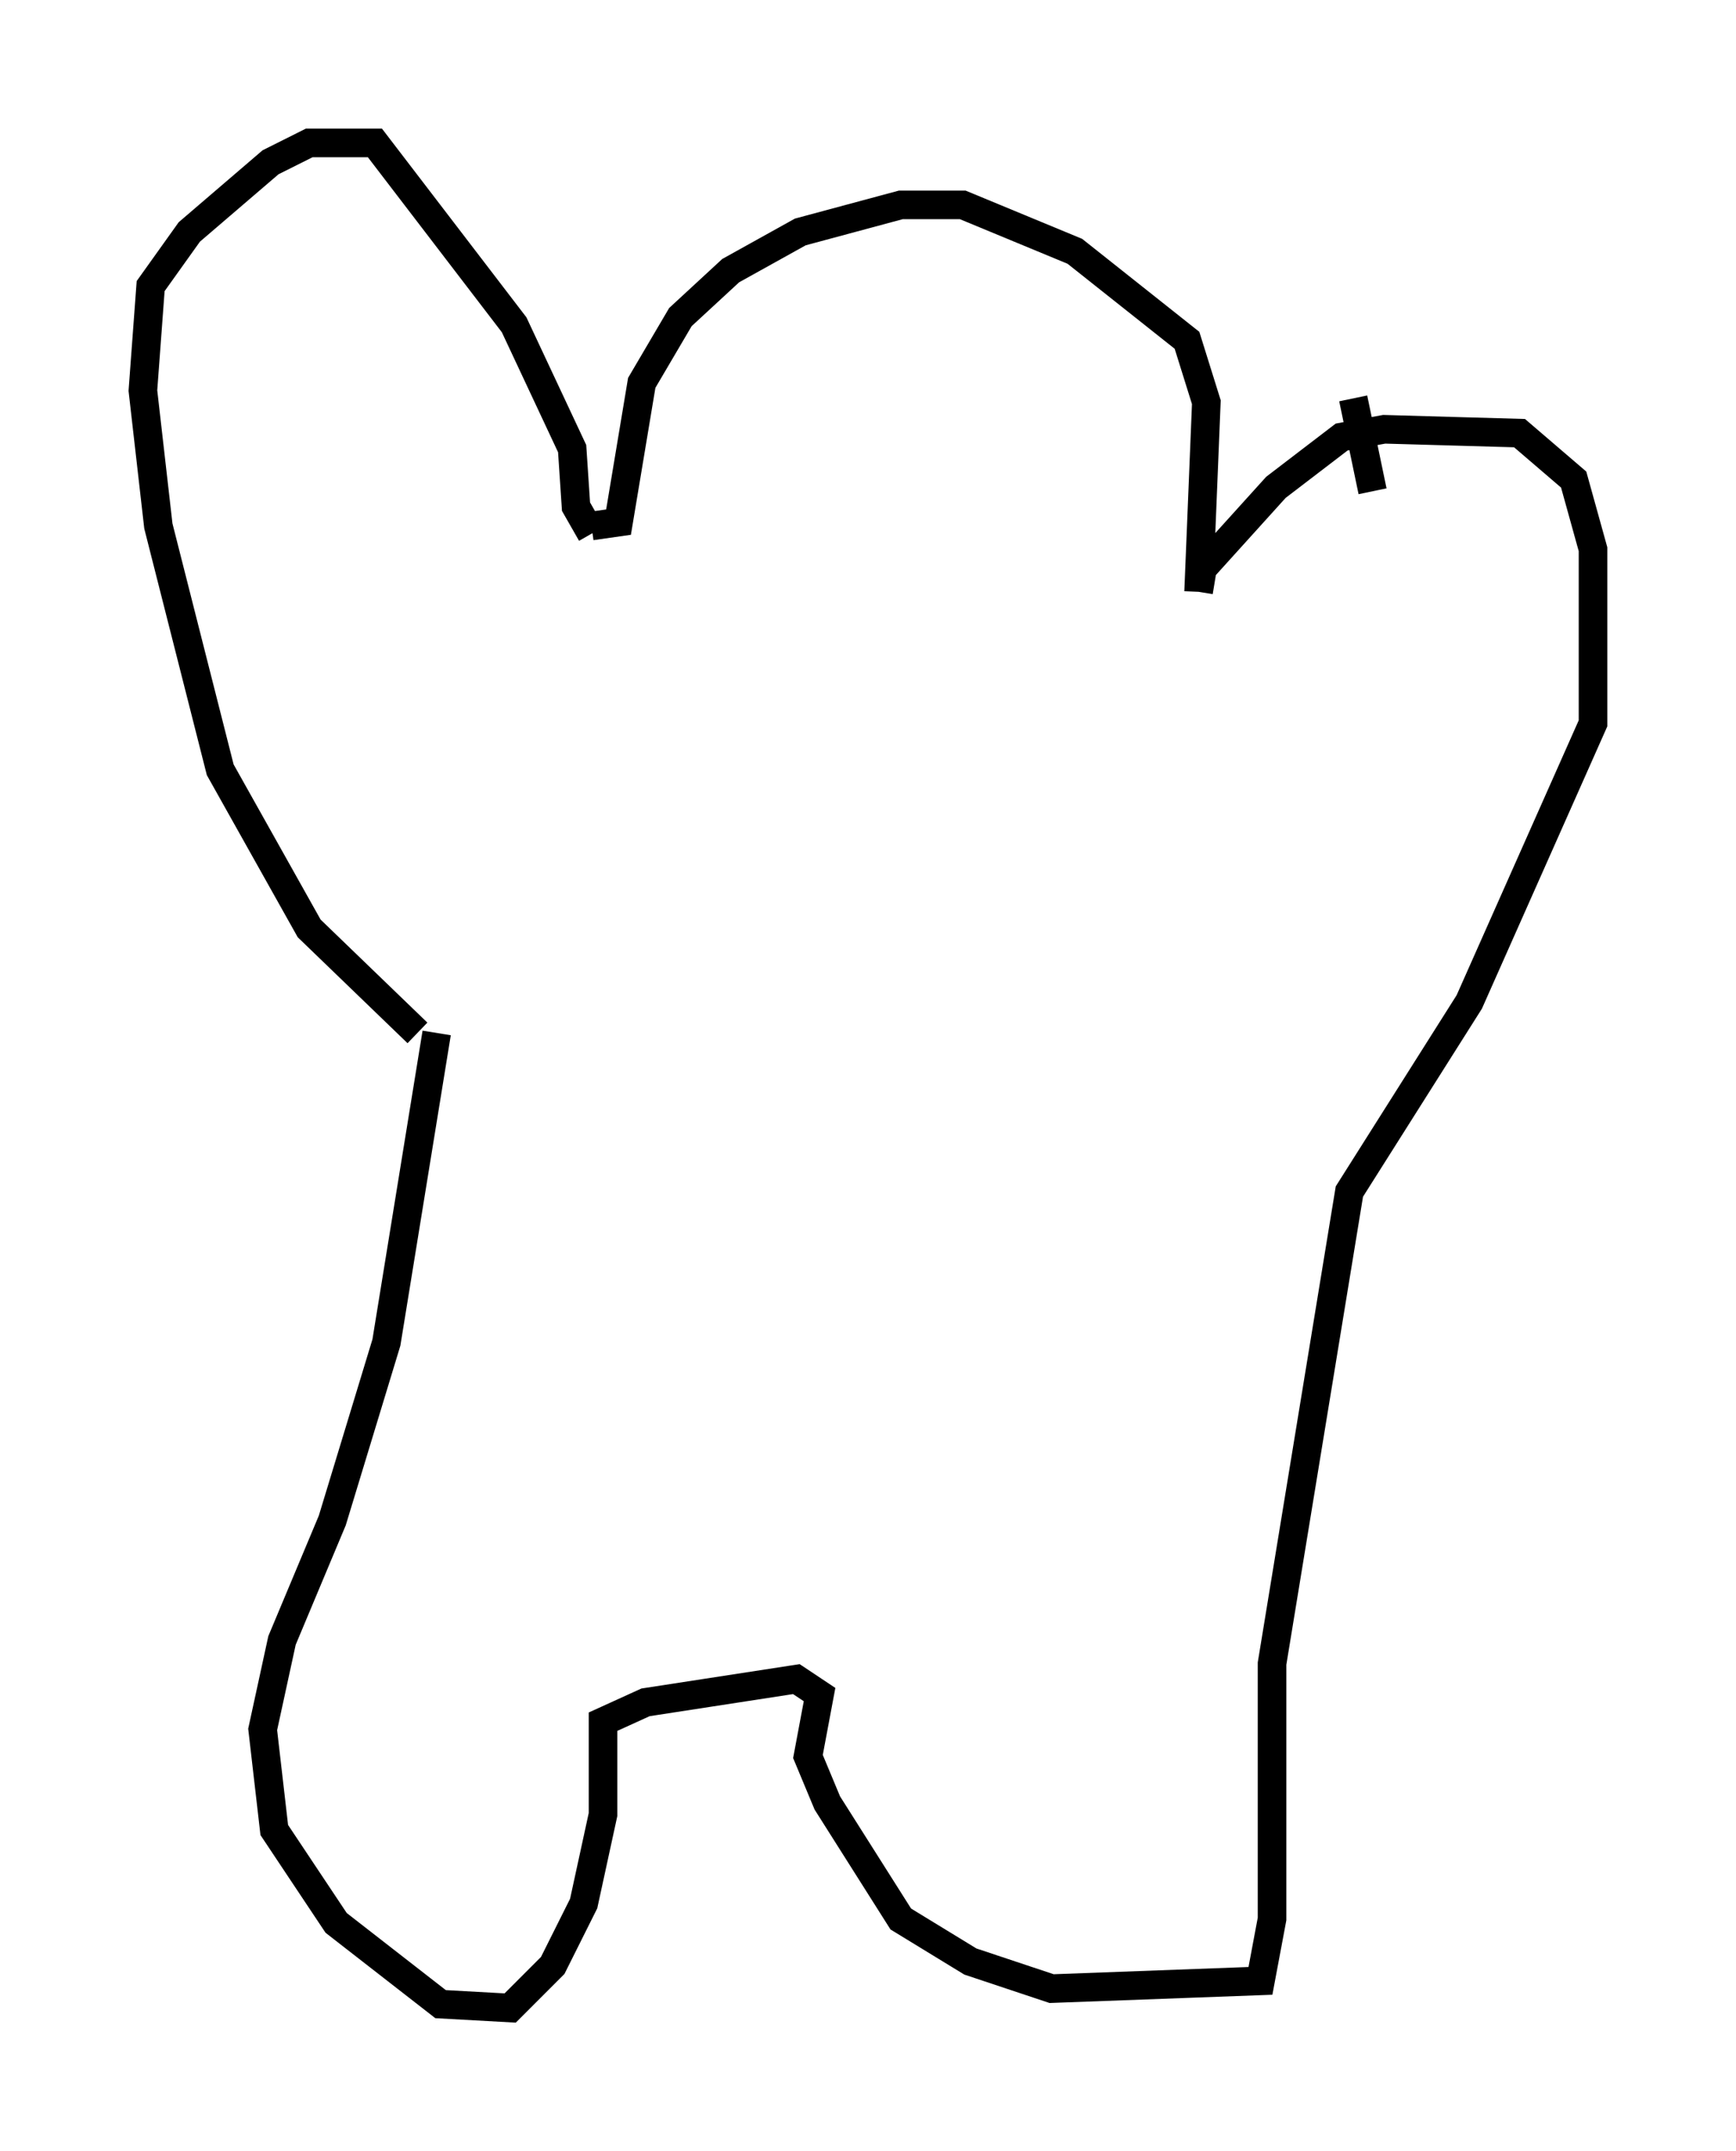 <?xml version="1.0" encoding="utf-8" ?>
<svg baseProfile="full" height="75.223" version="1.1" width="60.744" xmlns="http://www.w3.org/2000/svg" xmlns:ev="http://www.w3.org/2001/xml-events" xmlns:xlink="http://www.w3.org/1999/xlink"><defs /><rect fill="white" height="75.223" width="60.744" x="0" y="0" /><path d="M15.419, 36.258 m-0.812, -0.135 l-3.789, -3.654 -3.112, -5.548 l-2.165, -8.525 -0.541, -4.736 l0.271, -3.654 1.353, -1.894 l2.842, -2.436 1.353, -0.677 l2.3, 0.0 4.871, 6.36 l2.03, 4.33 0.135, 2.03 l0.541, 0.947 m0.0, -0.271 l0.947, -0.135 0.812, -4.871 l1.353, -2.3 1.759, -1.624 l2.436, -1.353 3.518, -0.947 l2.165, 0.0 3.924, 1.624 l3.924, 3.112 0.677, 2.165 l-0.271, 6.631 m0.0, 0.0 l0.135, -0.812 2.571, -2.842 l2.3, -1.759 1.488, -0.271 l4.736, 0.135 1.894, 1.624 l0.677, 2.436 0.0, 6.089 l-4.33, 9.743 -4.195, 6.631 l-2.706, 16.509 0.0, 8.931 l-0.406, 2.165 -7.307, 0.271 l-2.842, -0.947 -2.436, -1.488 l-2.571, -4.059 -0.677, -1.624 l0.406, -2.165 -0.812, -0.541 l-5.277, 0.812 -1.488, 0.677 l0.0, 3.248 -0.677, 3.112 l-1.083, 2.165 -1.488, 1.488 l-2.436, -0.135 -3.654, -2.842 l-2.165, -3.248 -0.406, -3.518 l0.677, -3.112 1.759, -4.195 l1.894, -6.225 1.759, -10.825 m32.07, -22.192 l0.677, 3.248 " fill="none" stroke="black" stroke-width="1" /></svg>